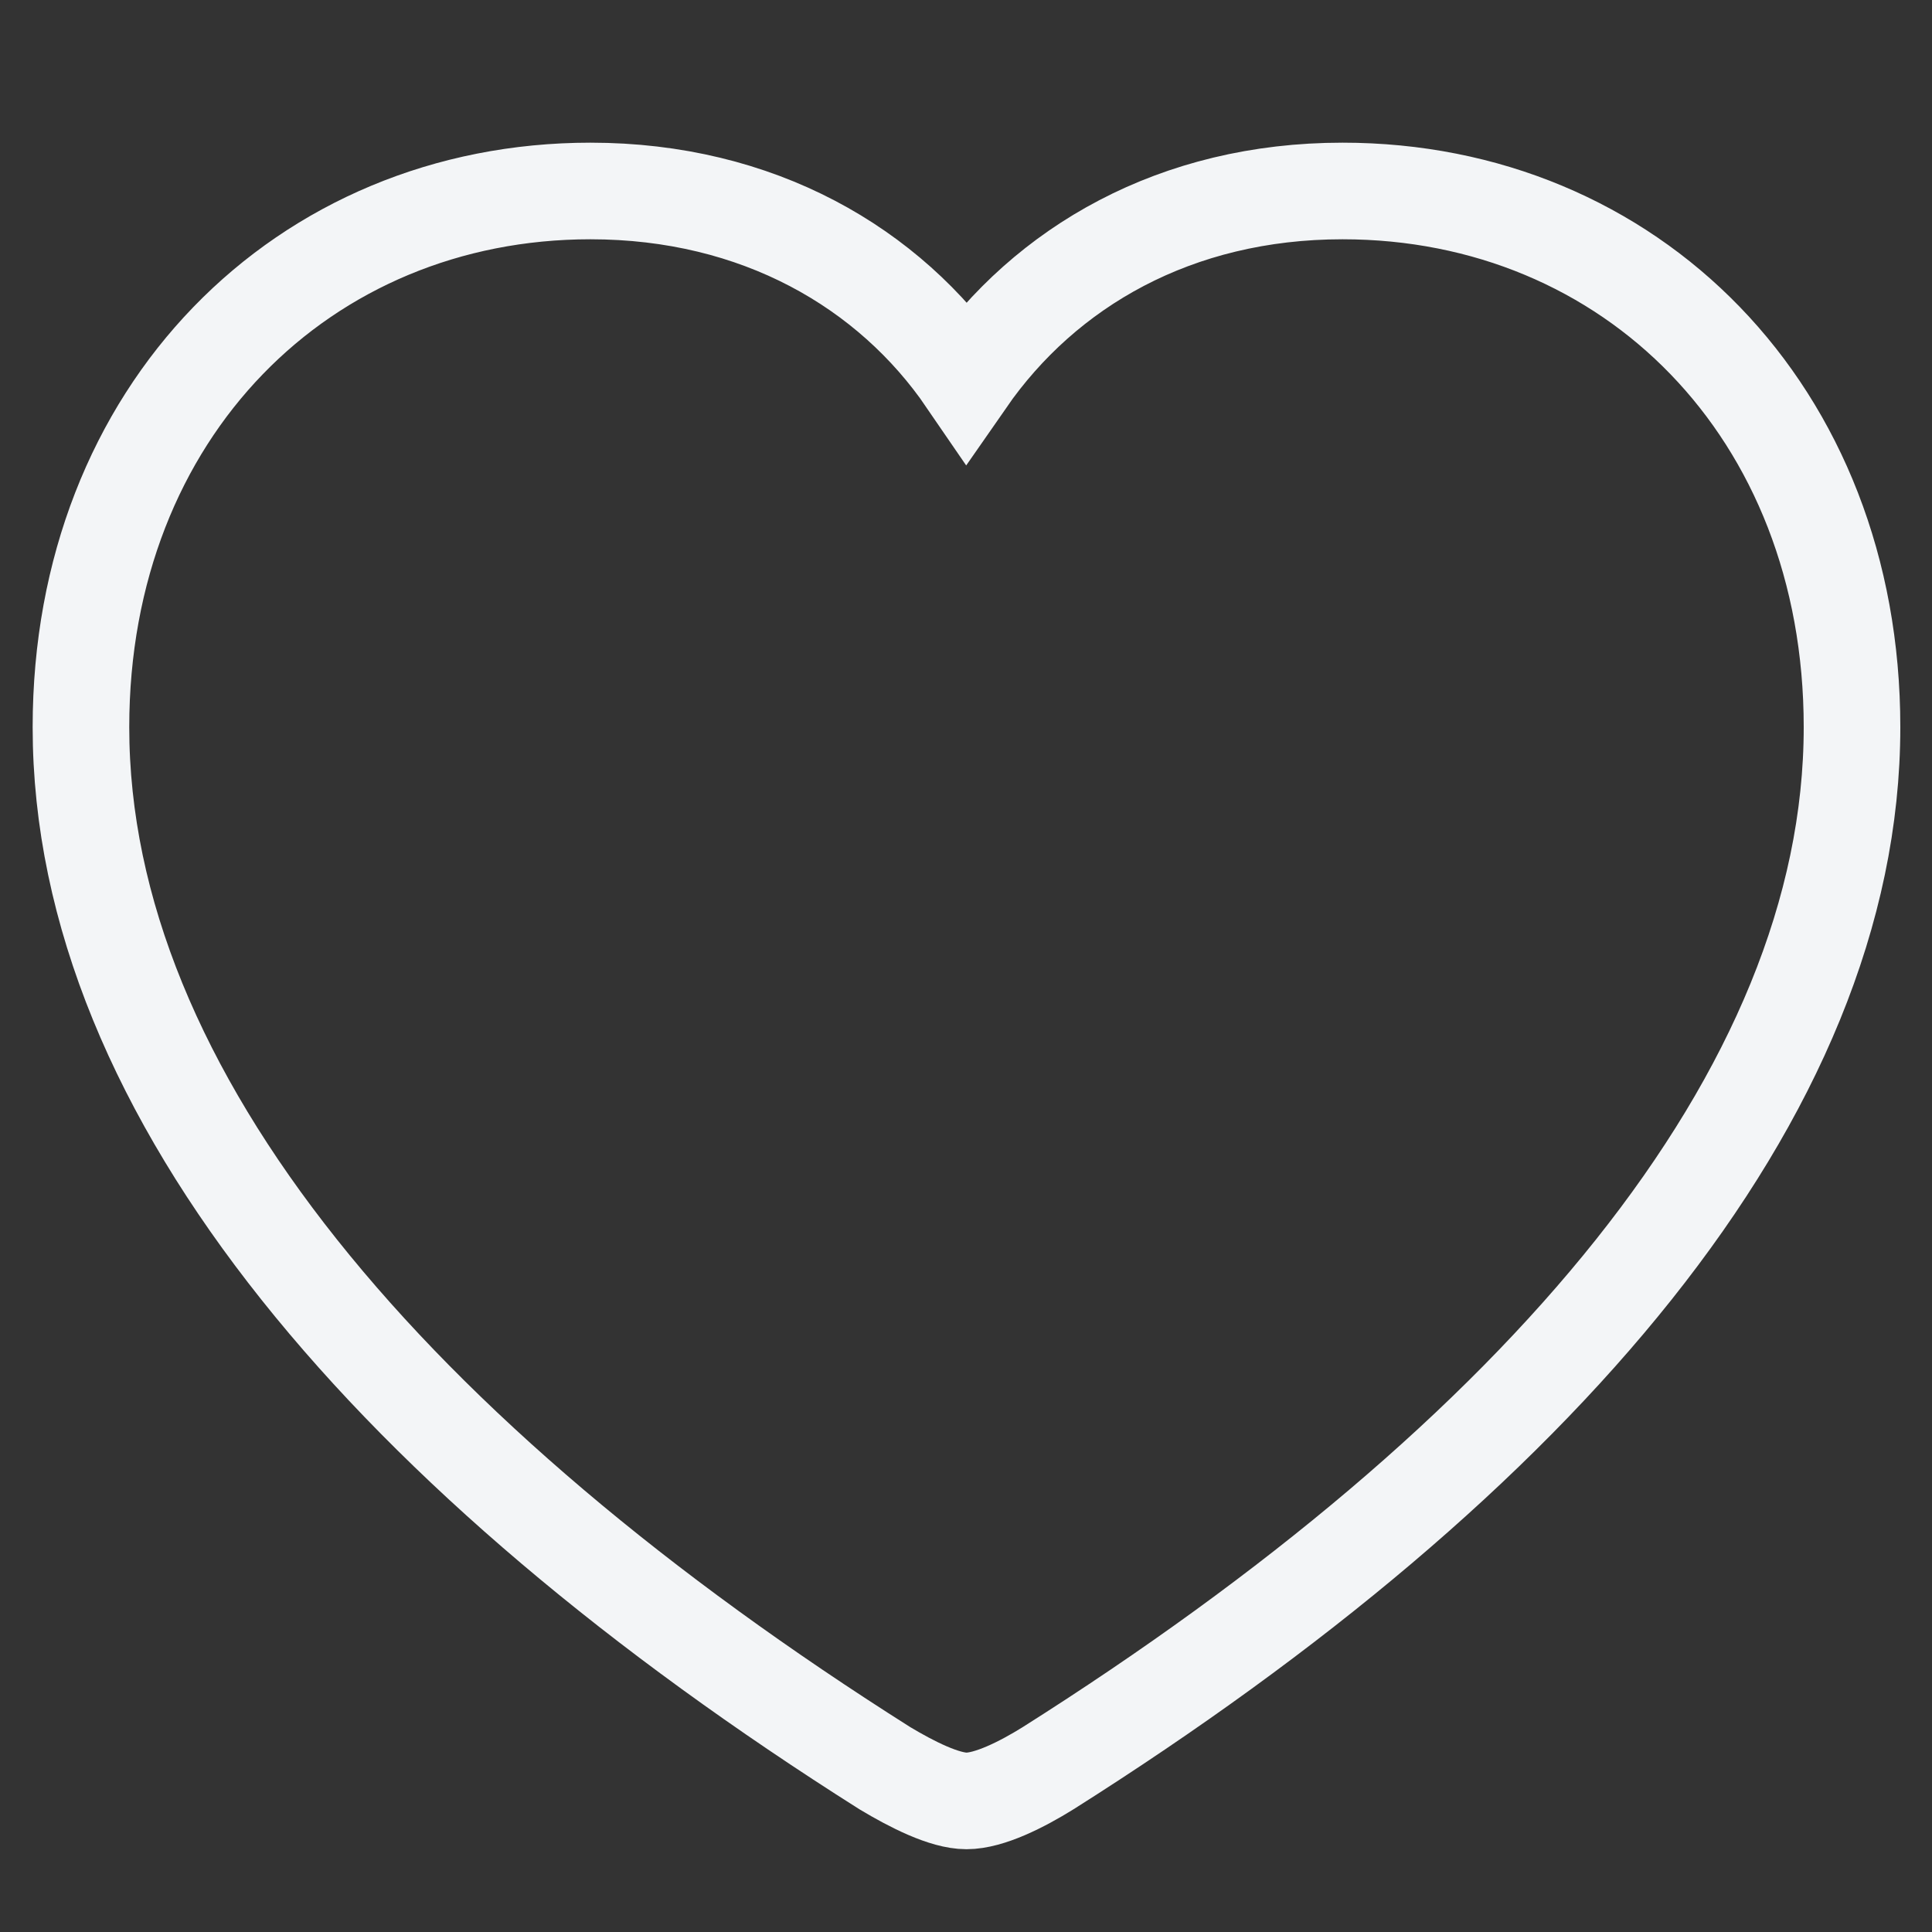 <svg width="20" height="20" viewBox="0 0 20 20" fill="none" xmlns="http://www.w3.org/2000/svg">
<rect x="0" y="0" width="20" height="20" fill="#333333" stroke="none"/>
<g clip-path="url(#clip0_1_610)">
<path d="M0.838 7.527C0.838 11.339 4.088 15.098 9.161 18.305C9.443 18.474 9.778 18.643 10.005 18.643C10.241 18.643 10.577 18.474 10.849 18.305C15.922 15.098 19.172 11.338 19.172 7.527C19.172 4.257 16.876 1.977 13.898 1.977C12.174 1.977 10.822 2.76 10.005 3.937C9.207 2.77 7.845 1.977 6.112 1.977C3.143 1.977 0.838 4.257 0.838 7.527Z" stroke="#F3F5F7" strokeWidth="1.667"/>
</g>
<defs>
<clipPath id="clip0_1_610">
<rect width="20" height="19" fill="white" transform="translate(0.005 0.81)"/>
</clipPath>
</defs>
</svg>
